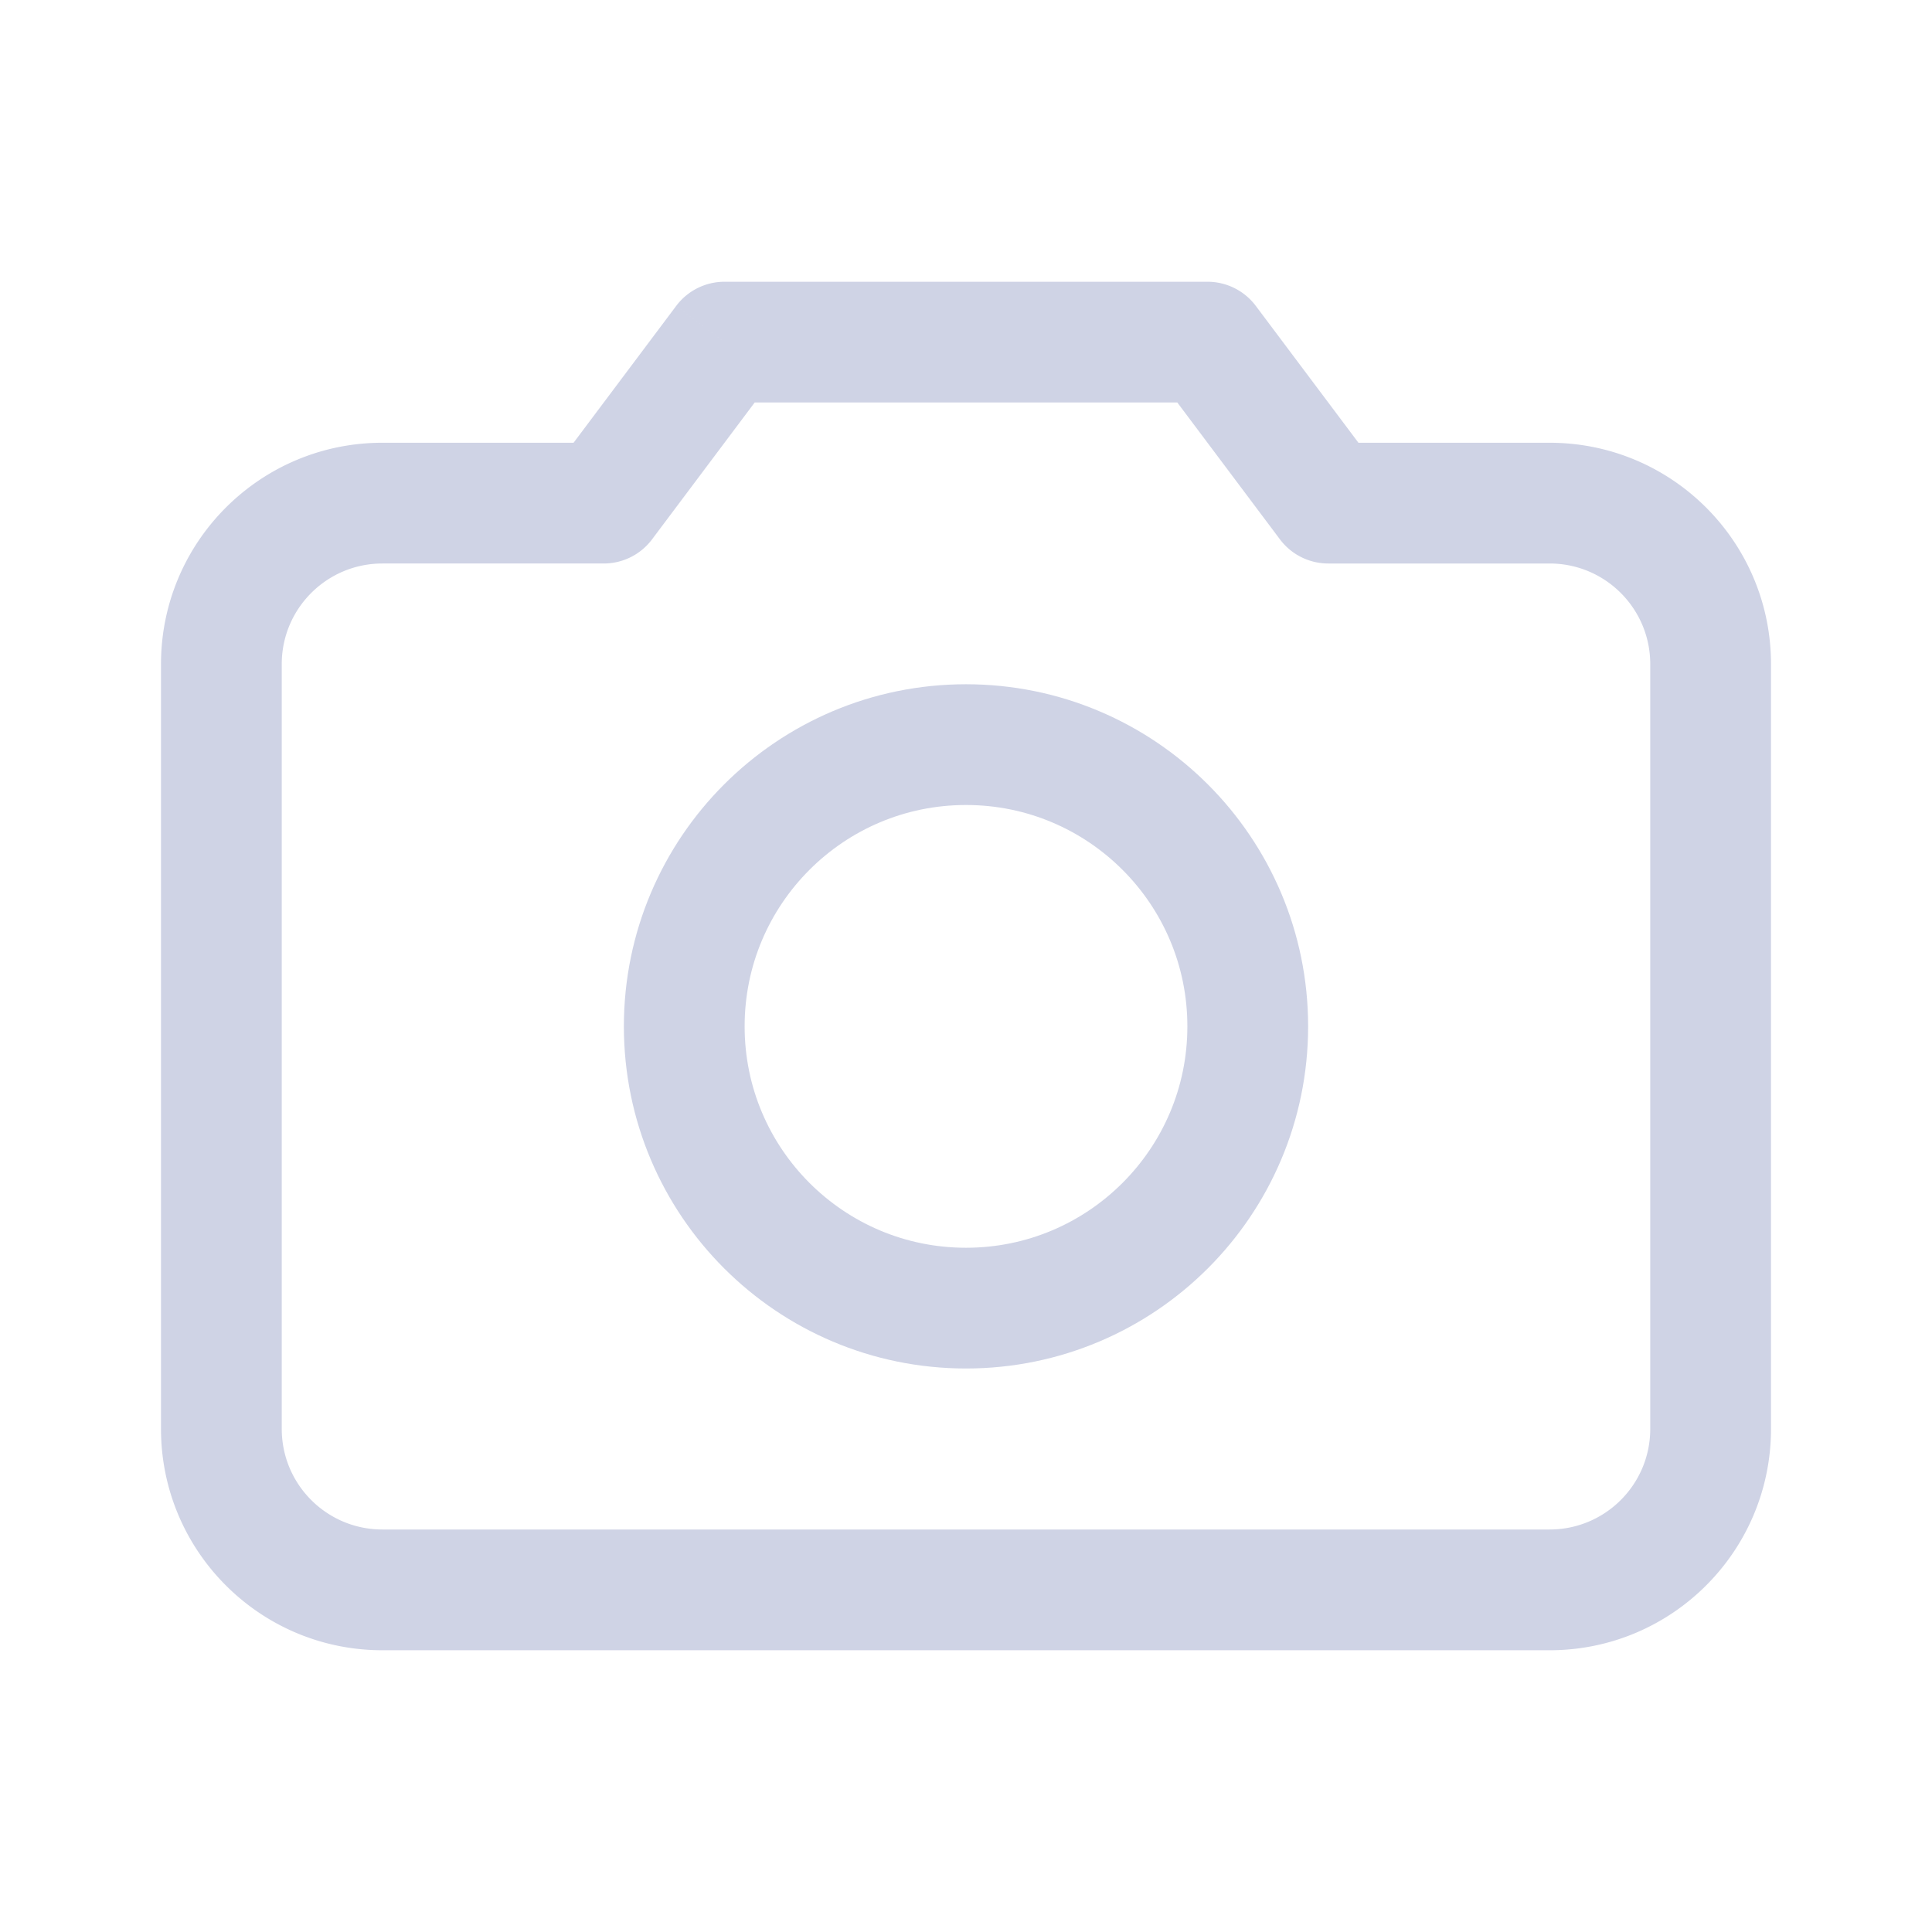 <?xml version="1.0" encoding="utf-8"?><!-- Uploaded to: SVG Repo, www.svgrepo.com, Generator: SVG Repo Mixer Tools -->
<svg width="800px" height="800px" viewBox="0 0 192 192" xmlns="http://www.w3.org/2000/svg" fill="none"><path fill="#CFD3E5" d="M60 50v6a6 6 0 0 0 4.8-2.4L60 50Zm12-16v-6a6 6 0 0 0-4.8 2.4L72 34Zm60 16-4.8 3.6A6 6 0 0 0 132 56v-6Zm-12-16 4.8-3.6A6 6 0 0 0 120 28v6Zm44 32v76h12V66h-12Zm-10 86H38v12h116v-12ZM28 142V66H16v76h12Zm10-86h22V44H38v12Zm26.8-2.4 12-16-9.6-7.2-12 16 9.6 7.2ZM132 56h22V44h-22v12Zm4.8-9.6-12-16-9.6 7.2 12 16 9.6-7.2ZM120 28H72v12h48V28ZM38 152c-5.523 0-10-4.477-10-10H16c0 12.15 9.85 22 22 22v-12Zm126-10c0 5.523-4.477 10-10 10v12c12.15 0 22-9.85 22-22h-12Zm12-76c0-12.15-9.85-22-22-22v12c5.523 0 10 4.477 10 10h12ZM28 66c0-5.523 4.477-10 10-10V44c-12.15 0-22 9.85-22 22h12Z"/><circle cx="96" cy="102" r="28" stroke="#CFD3E5" stroke-width="12"/></svg>